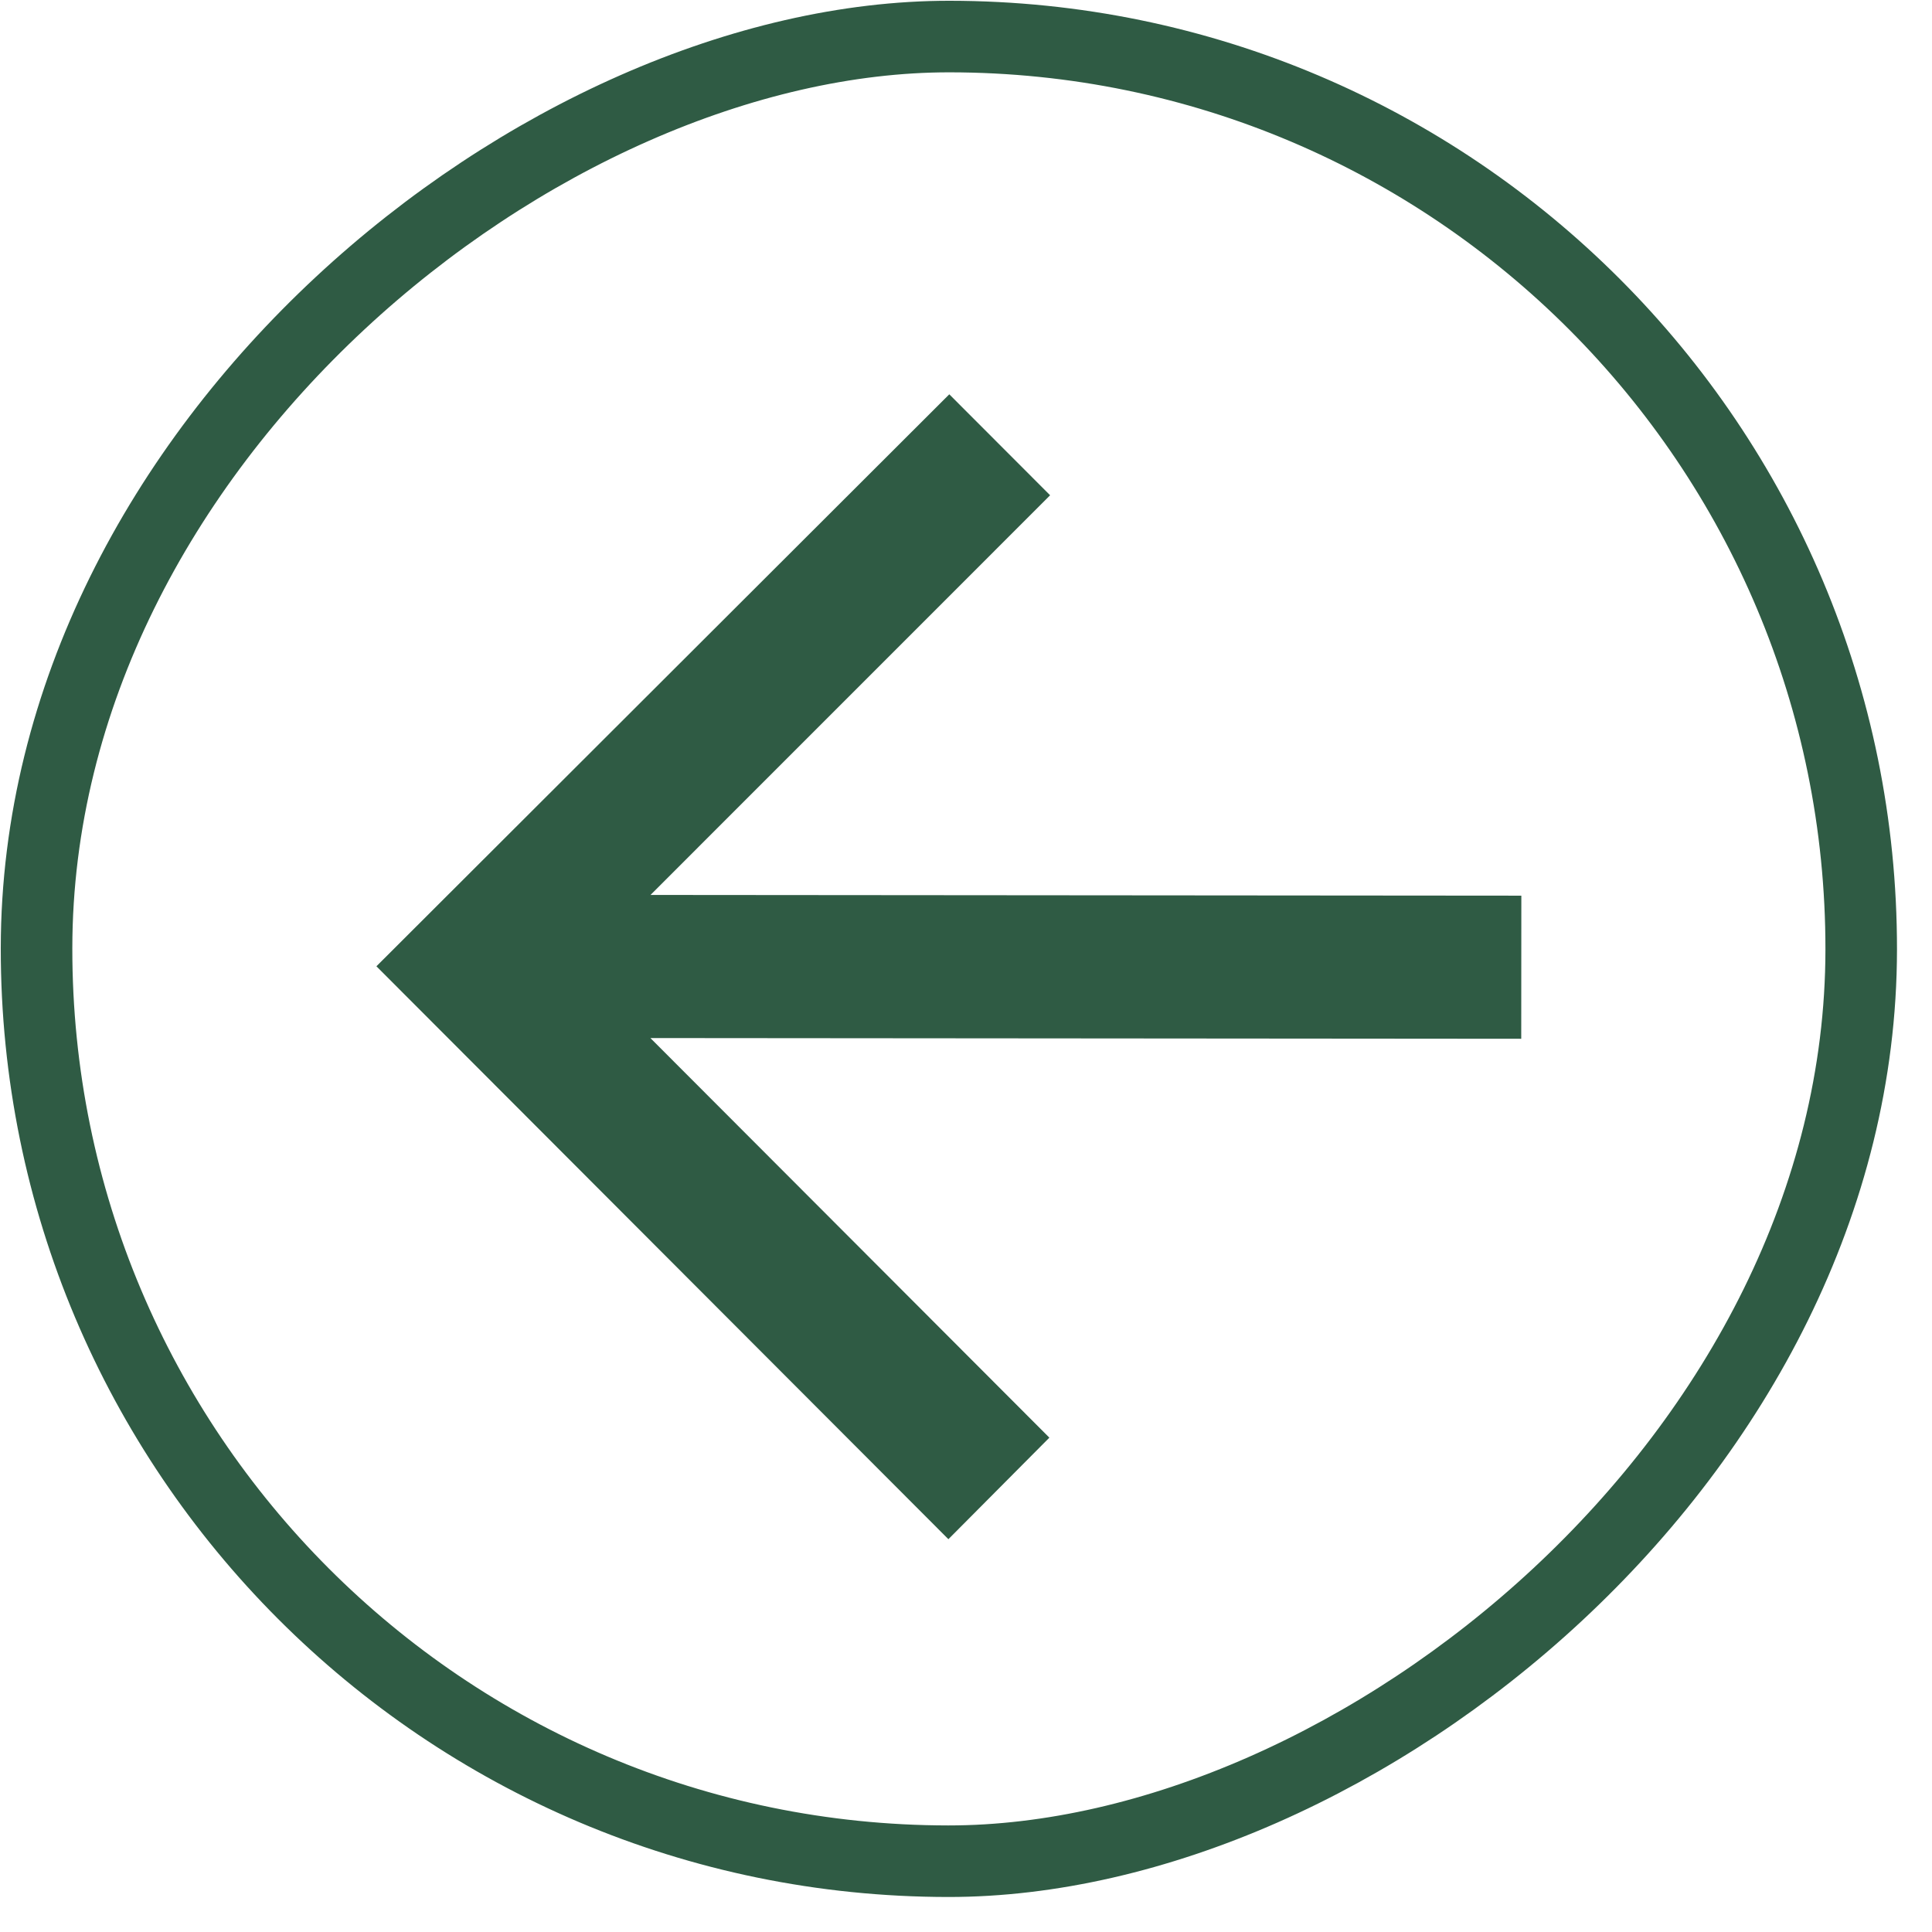 <svg width="54" height="54" viewBox="0 0 54 54" fill="none" xmlns="http://www.w3.org/2000/svg">
<rect x="1.001" y="52.001" width="51" height="51" rx="25.5" transform="rotate(-89.954 1.001 52.001)" stroke="#2F5B44" stroke-width="2"/>
<path d="M26.508 43.021L29.33 40.183L18.179 29.014L42.519 29.034L42.522 25.034L18.182 25.014L29.351 13.843L26.533 11.021L10.521 27.008L26.508 43.021Z" fill="#2F5B44"/>
</svg>
